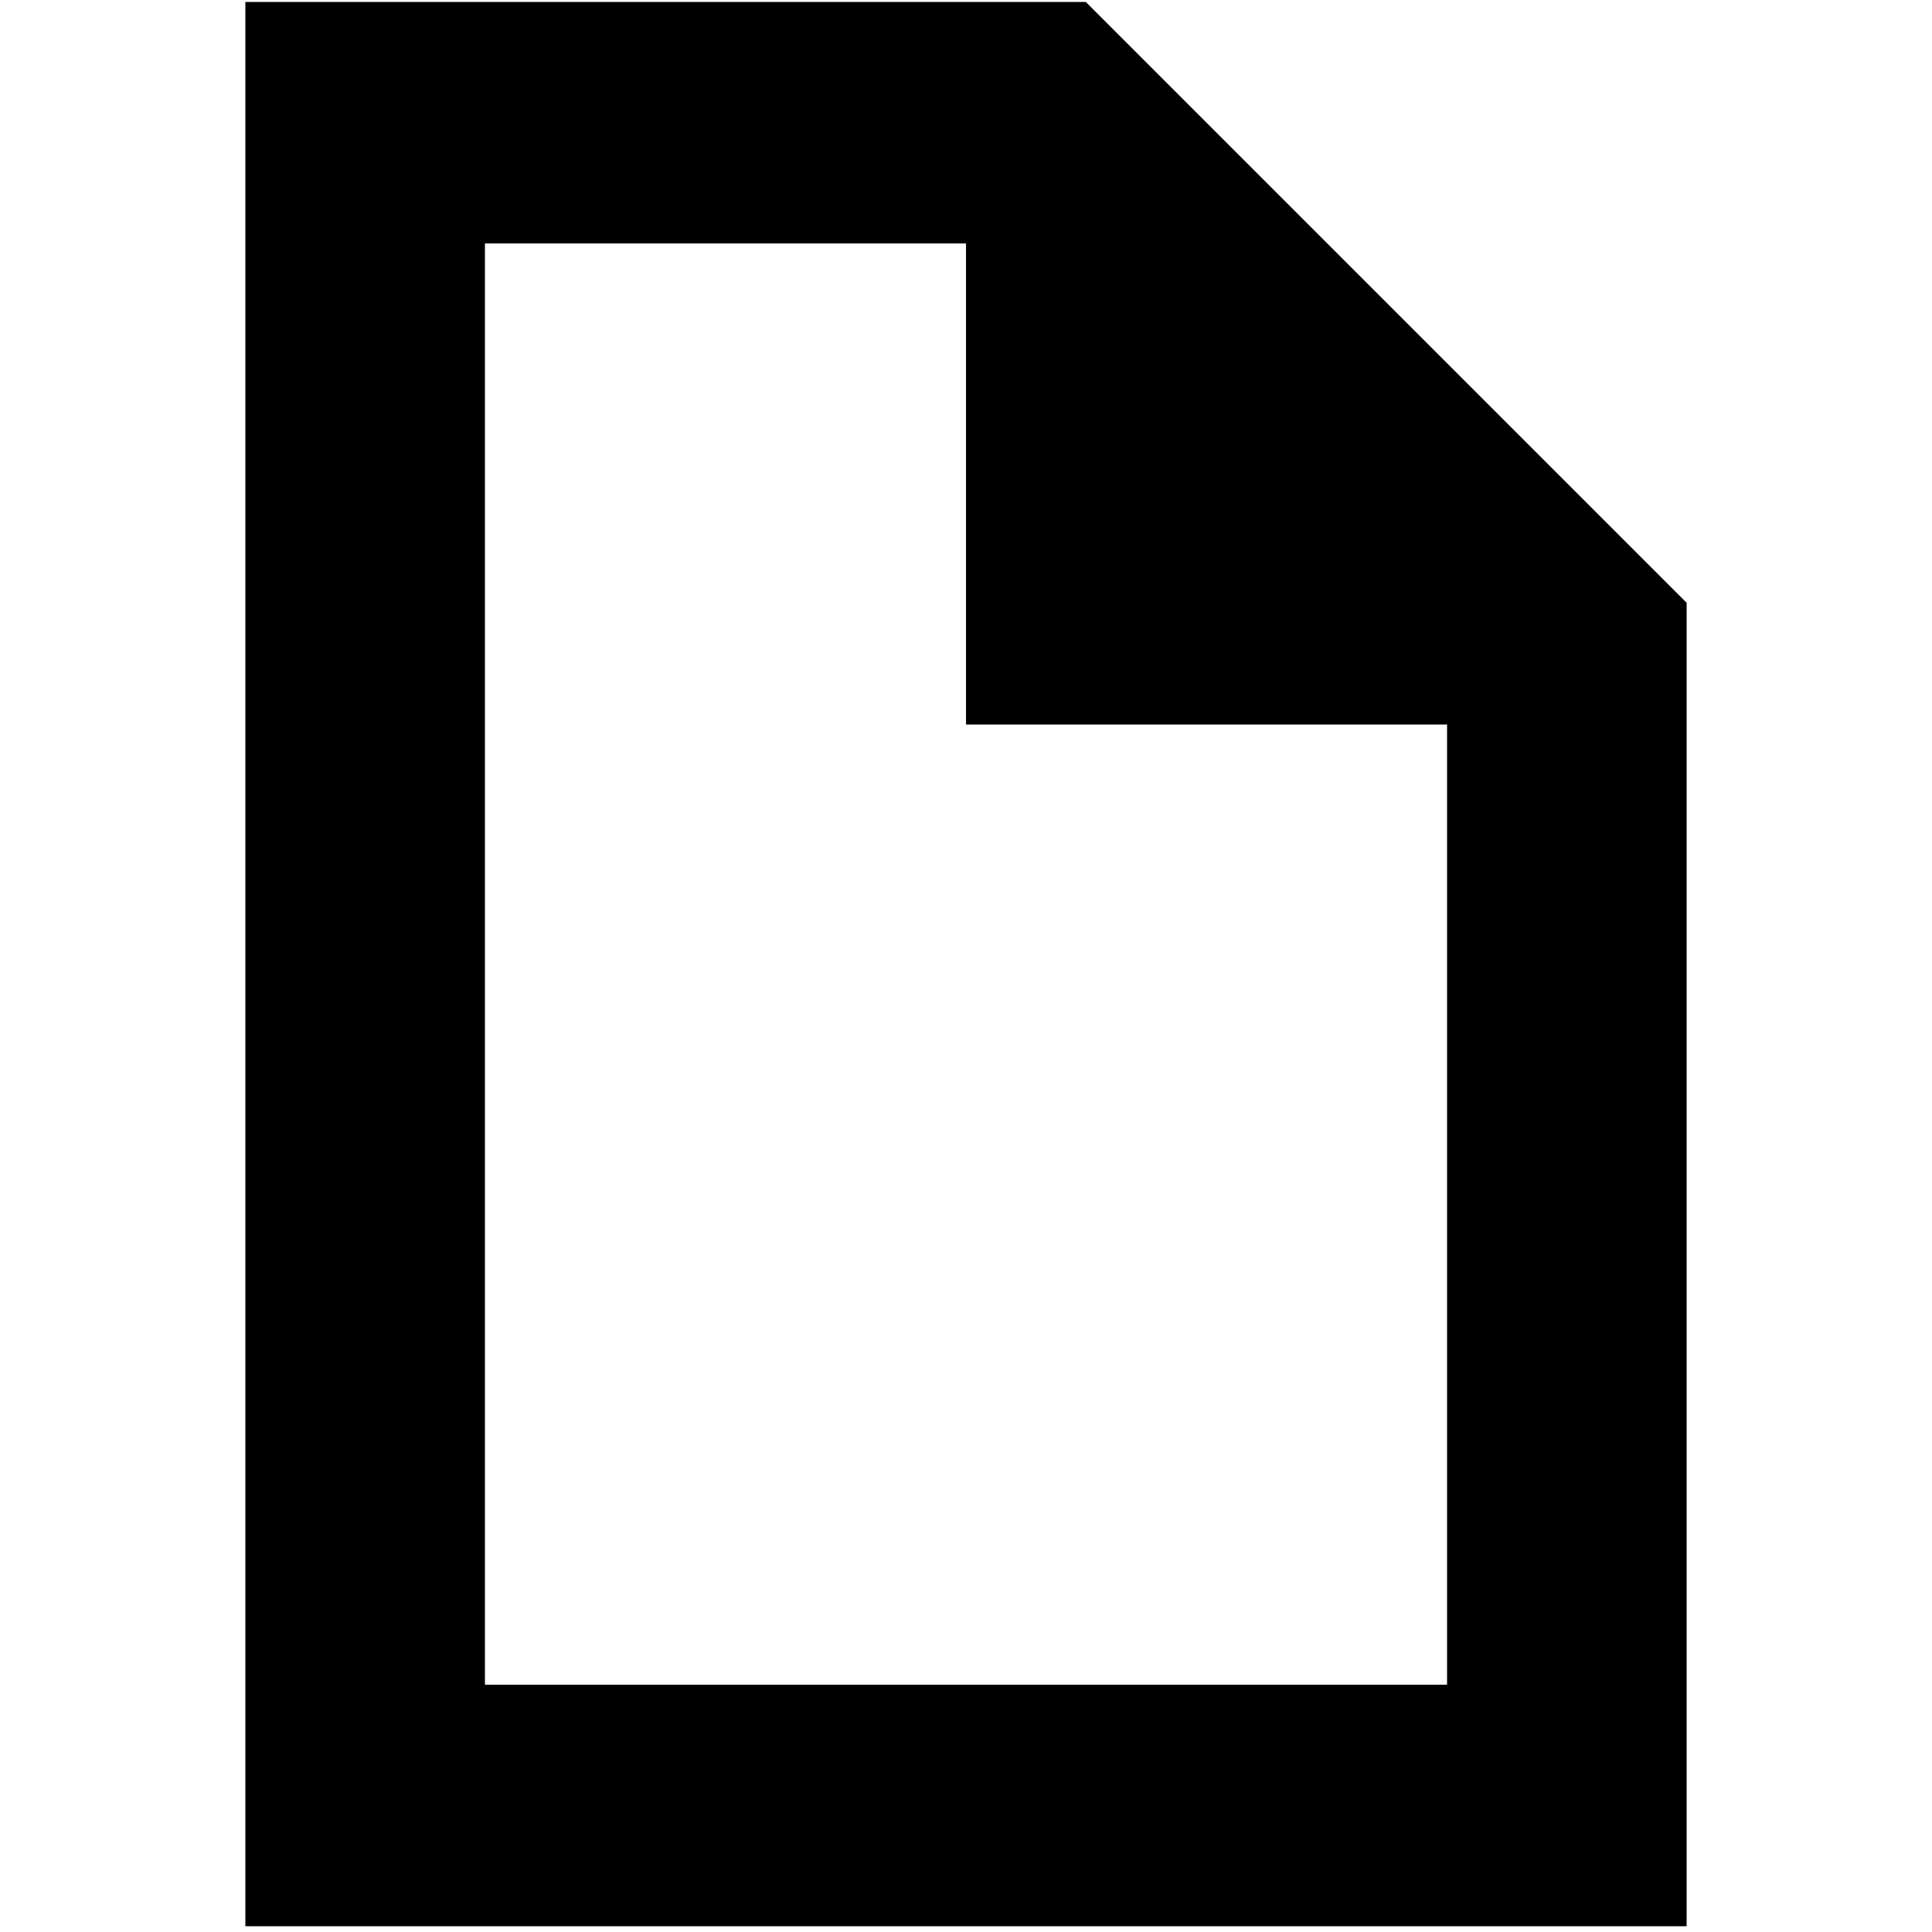 <?xml version="1.0" encoding="utf-8"?>
<!-- Generated by IcoMoon.io -->
<!DOCTYPE svg PUBLIC "-//W3C//DTD SVG 1.1//EN" "http://www.w3.org/Graphics/SVG/1.1/DTD/svg11.dtd">
<svg version="1.1" xmlns="http://www.w3.org/2000/svg" xmlns:xlink="http://www.w3.org/1999/xlink" width="32" height="32" viewBox="0 0 32 32">
<g>
</g>
	<path d="M17.984 0.032h-13.92v31.872h23.872v-21.92l-9.952-9.952zM8.032 27.904v-23.872h7.968v7.968h7.968v15.904h-15.936z" fill="#000000" />
</svg>
